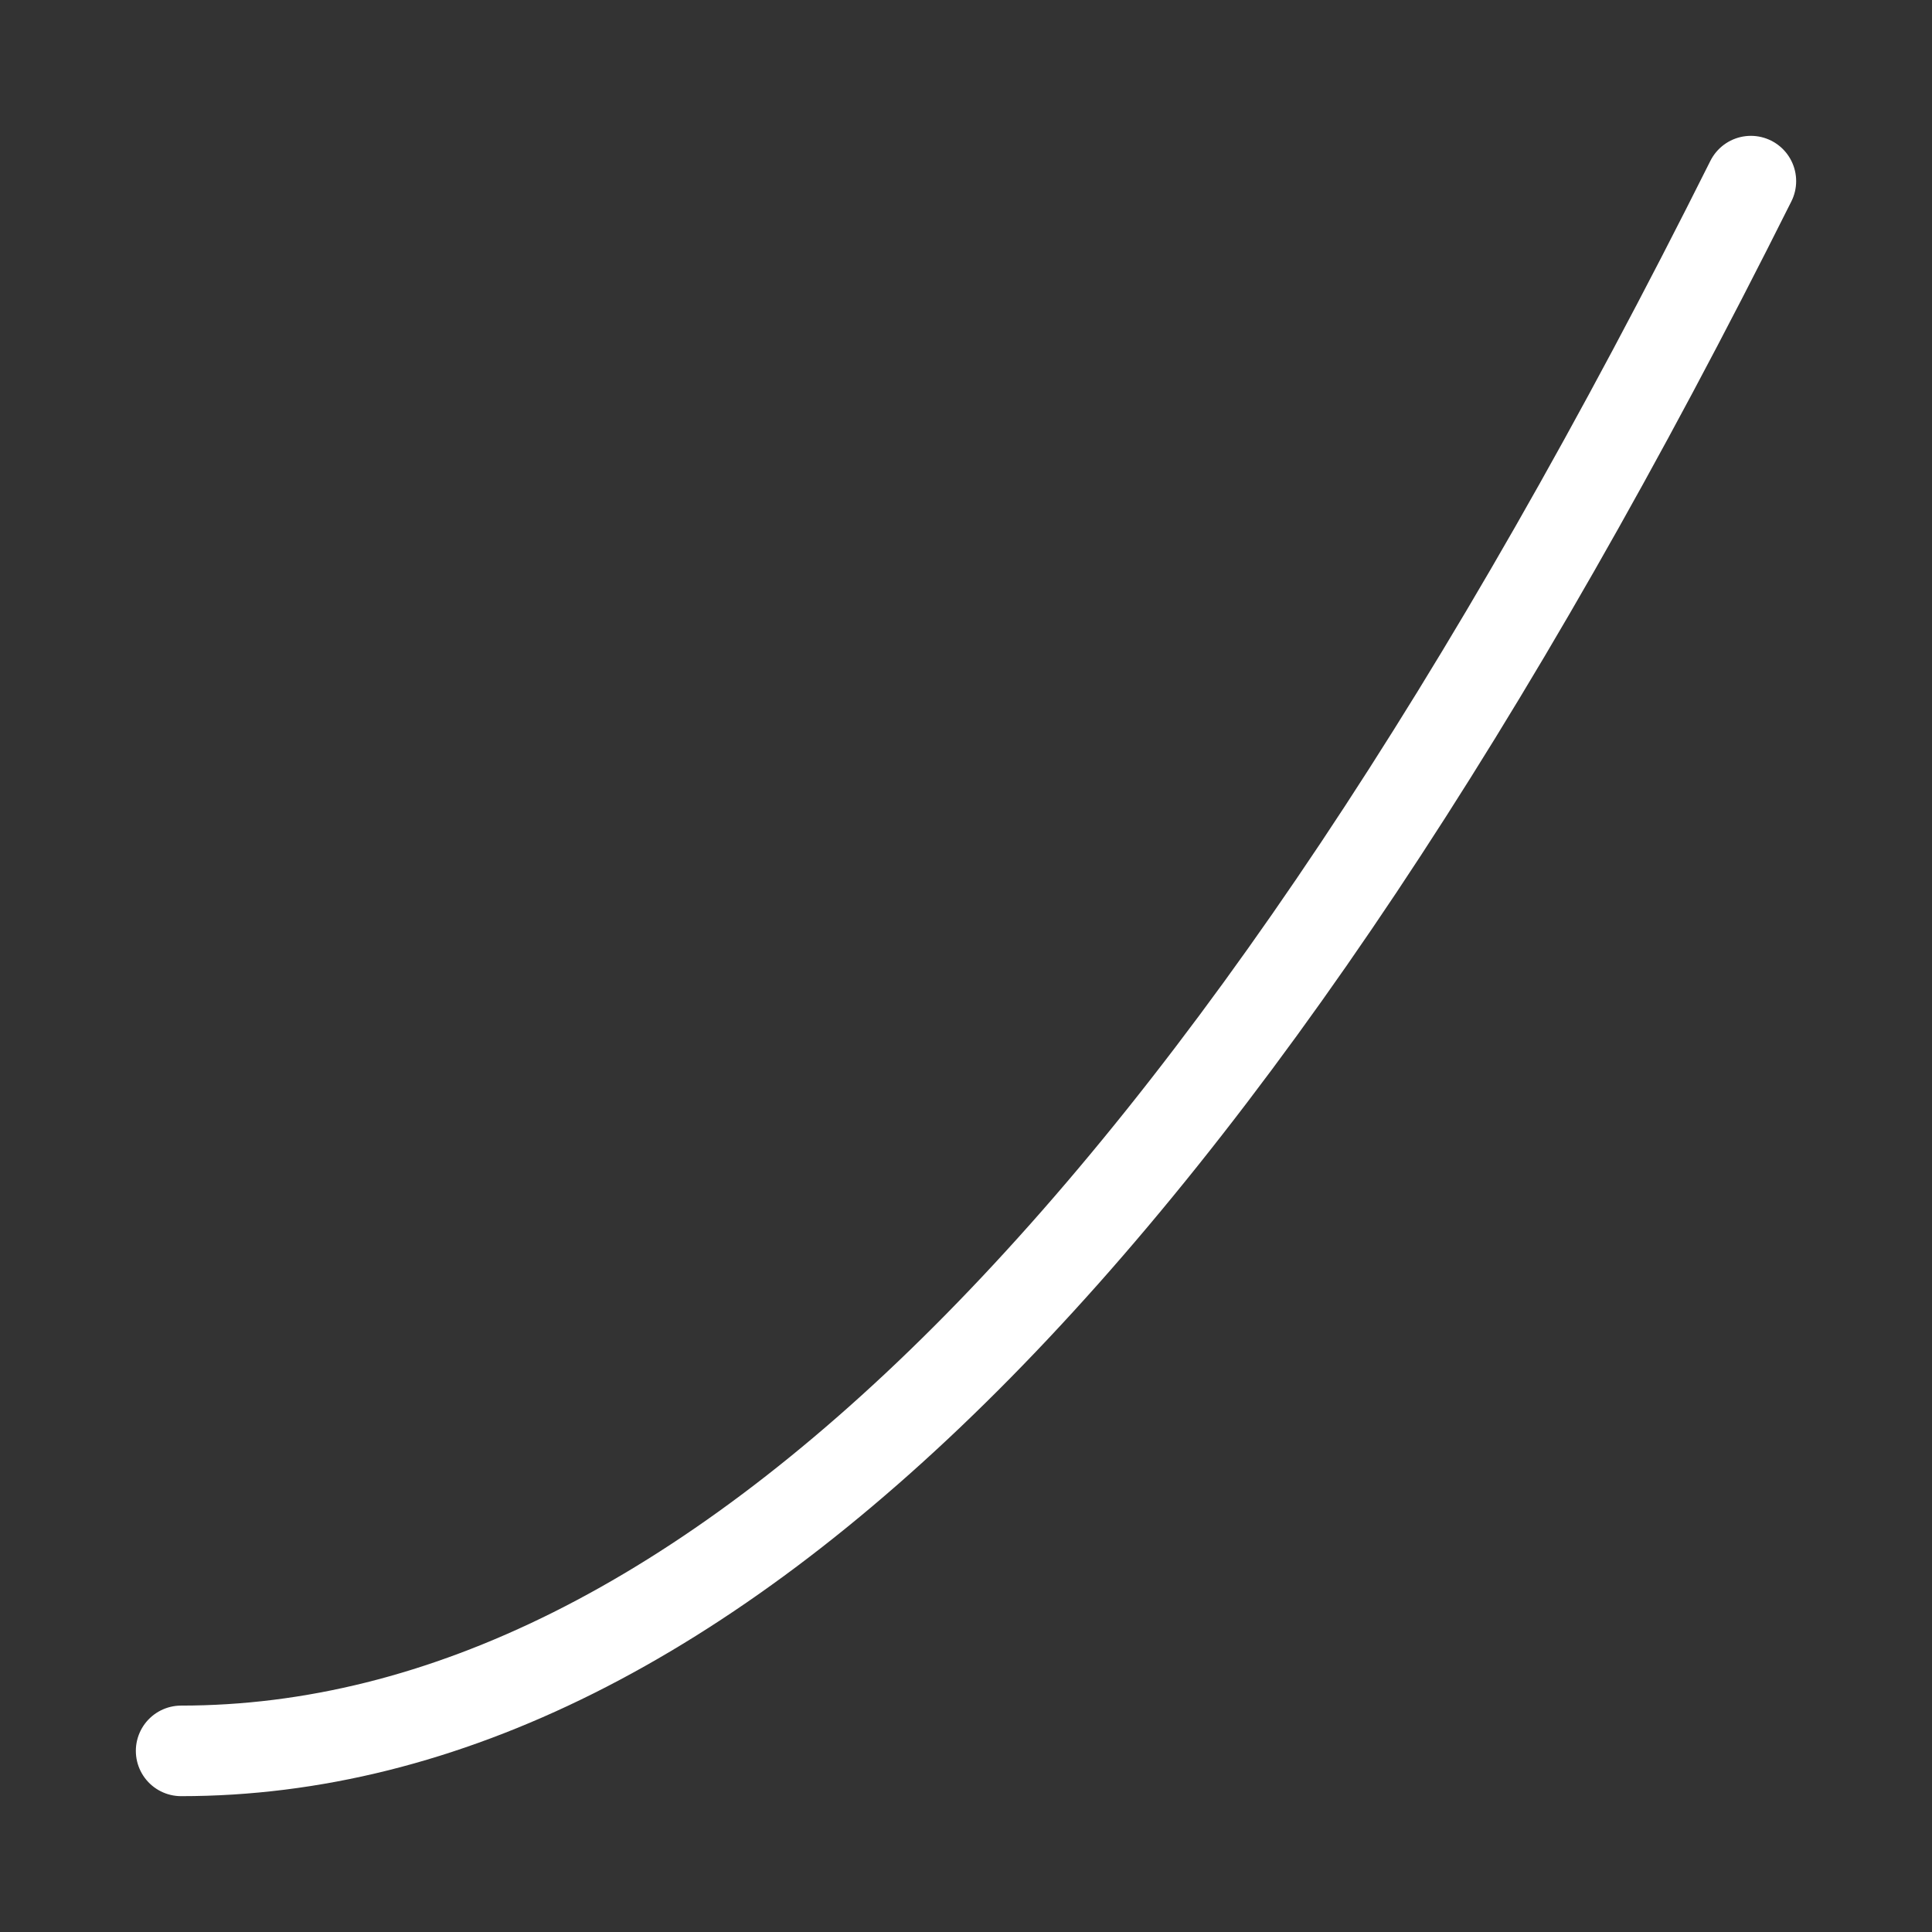 <svg xmlns="http://www.w3.org/2000/svg" width="128" height="128" viewBox="0 0 128 128" role="img" aria-labelledby="fastTitle">
    <rect x="0" y="0" width="128" height="128" fill="#333333" stroke="none"/>
    <title id="fastTitle">t squared ease icon</title>
    <rect width="128" height="128" rx="8" fill="none"/>
    <path d="M12 116 Q64 116, 116 12" fill="none" stroke="#ffffff" stroke-width="6" stroke-linecap="round"/>
</svg>

